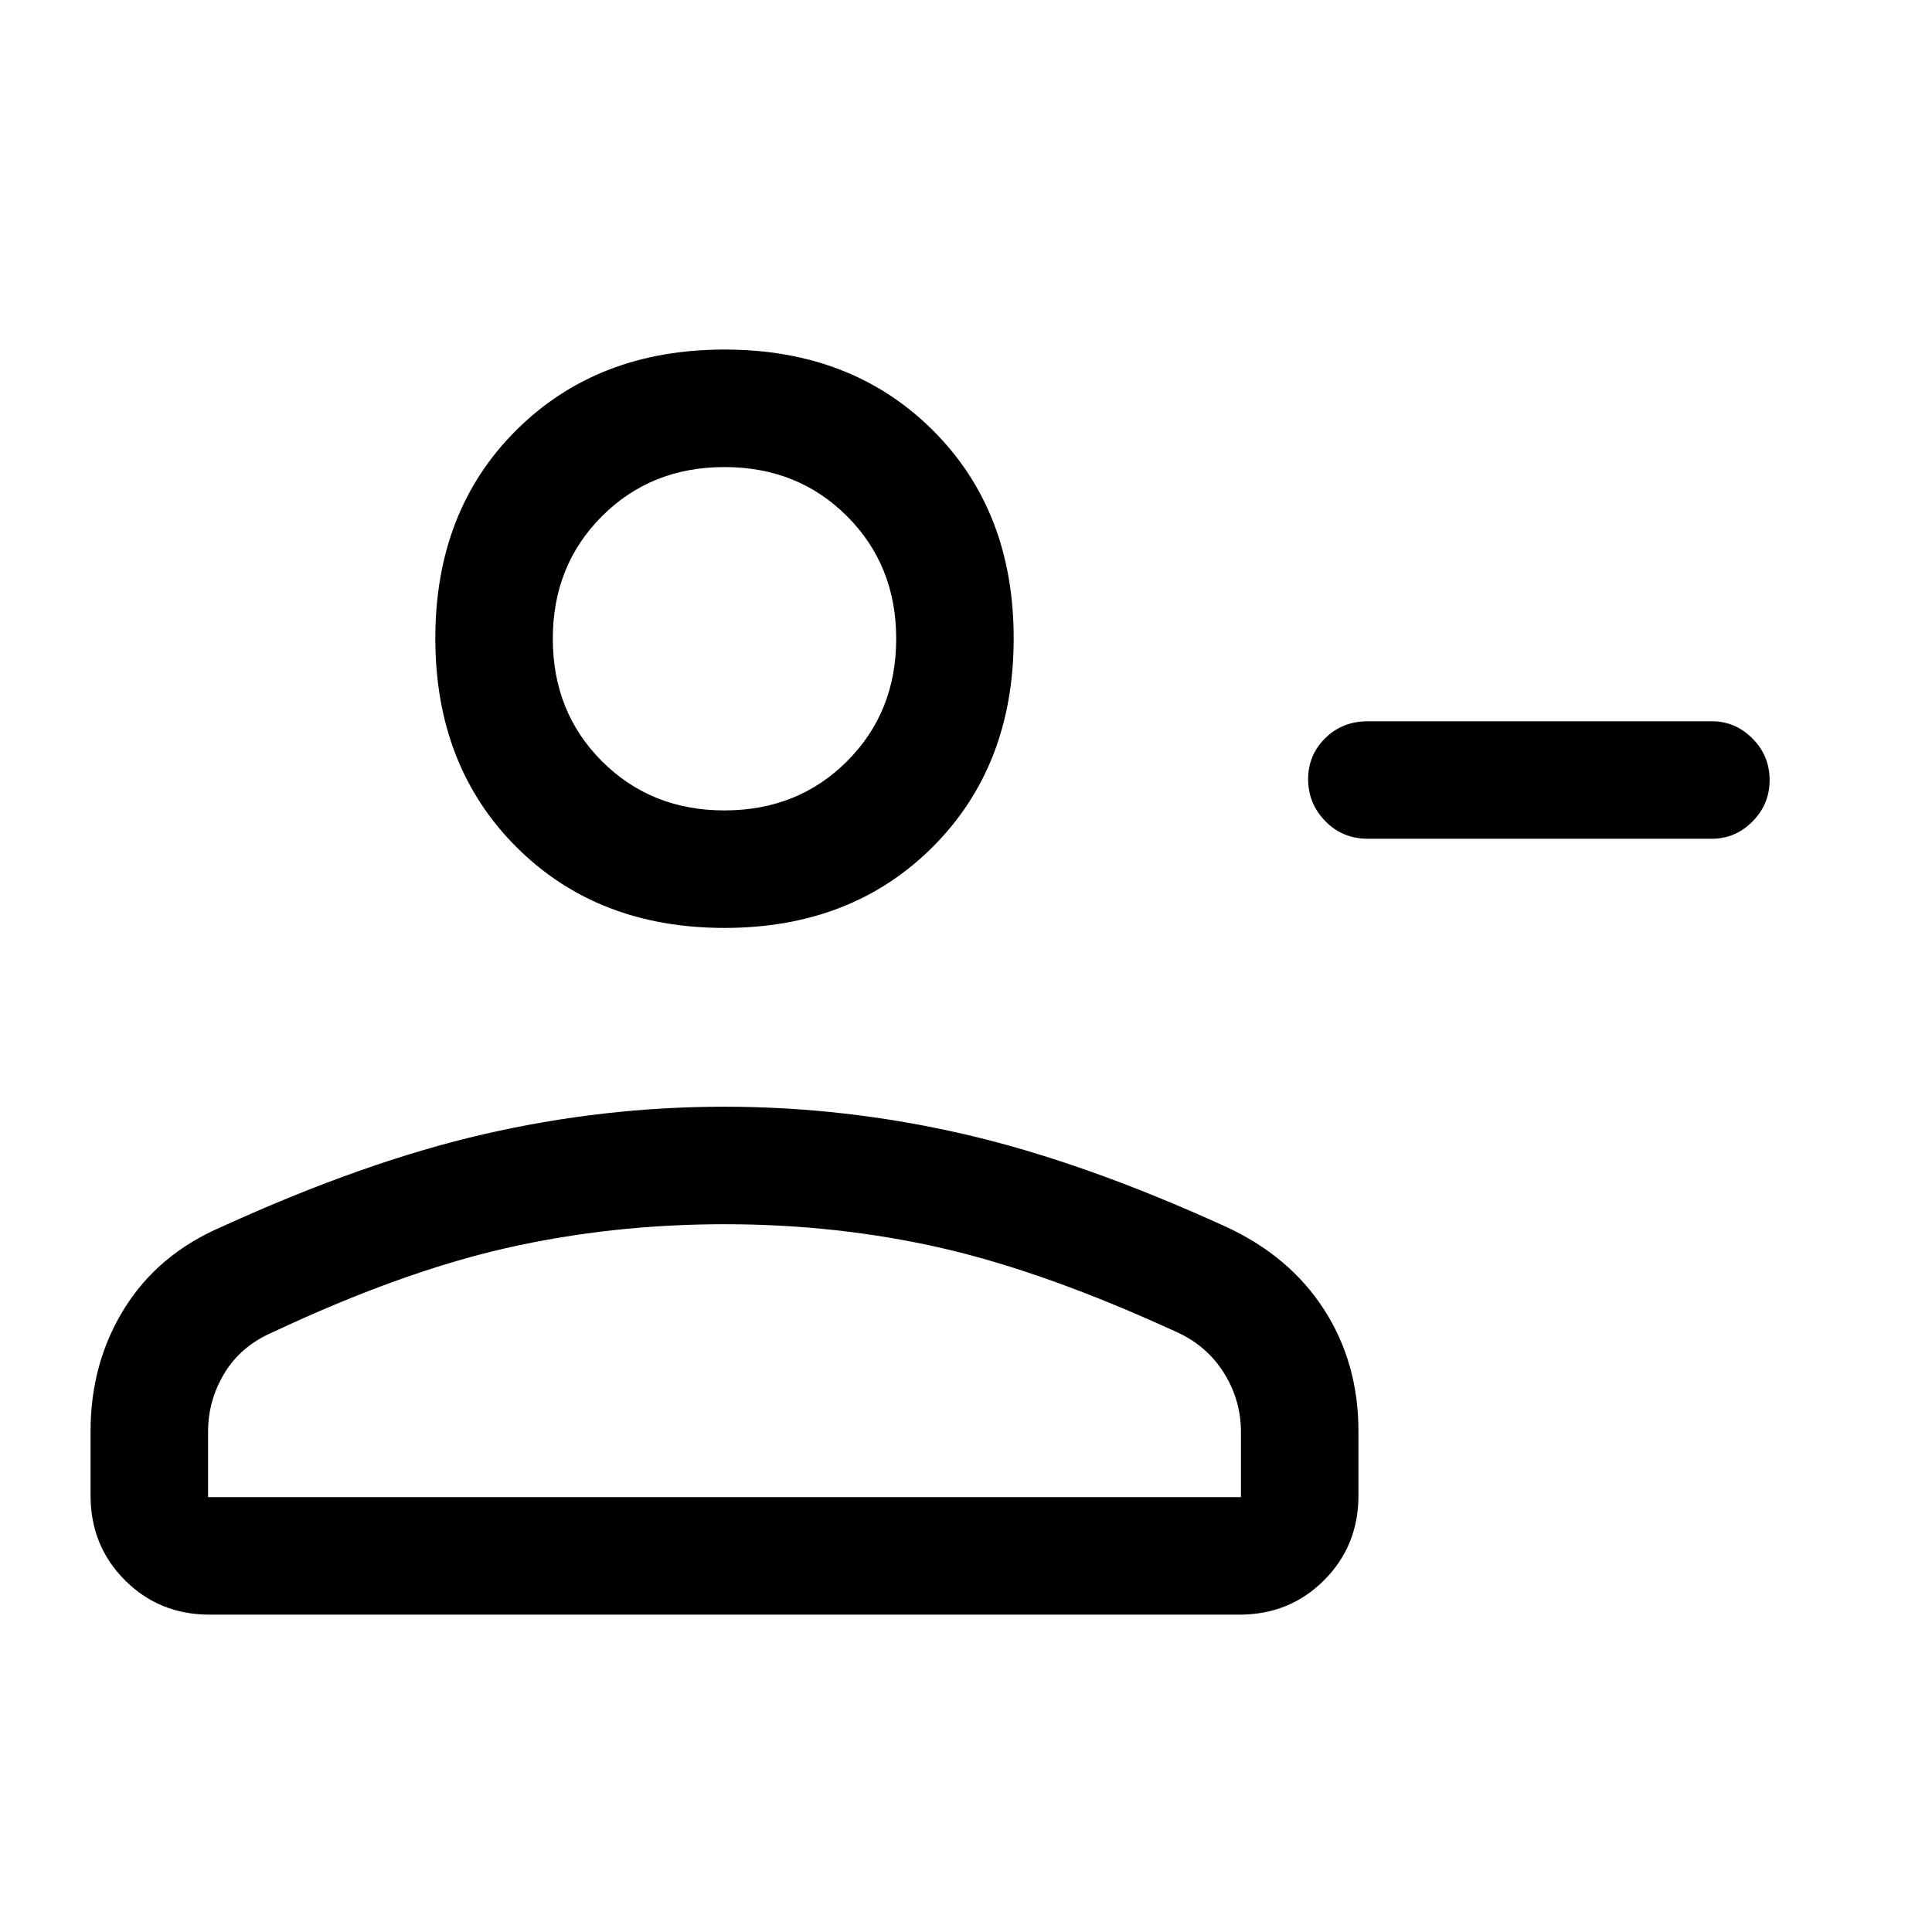 <svg xmlns="http://www.w3.org/2000/svg" height="48" viewBox="0 -960 960 960" width="48"><path d="M679.69-601.61h170.92q11.67 0 20.19 8.58 8.51 8.58 8.51 20.62 0 12.04-8.51 20.61-8.52 8.57-20.19 8.57H679.69q-12.64 0-21.17-8.77-8.52-8.76-8.52-20.8 0-12.05 8.52-20.43 8.53-8.38 21.17-8.38ZM360-498.92q-63.21 0-103.45-40.24t-40.24-103.65q0-63.4 40.24-103.45 40.24-40.05 103.45-40.05t103.45 40.05q40.24 40.05 40.24 103.45 0 63.41-40.24 103.65-40.24 40.24-103.45 40.24ZM45-216.85v-32q0-34.03 16.87-61.09 16.87-27.06 48.59-40.6 70.85-32.31 130.09-45.92 59.25-13.62 119.31-13.62T479-396.46q59.08 13.61 129.92 45.92 31.73 14.54 48.9 41.1Q675-282.88 675-248.85v32q0 24.98-17.09 42.07-17.08 17.09-42.06 17.09h-511.7q-24.98 0-42.06-17.09Q45-191.87 45-216.85Zm58.39.77h513.22v-32.54q0-15.61-8.4-29.09T584.92-298q-65.07-29.92-116.84-41.81-51.76-11.88-108.08-11.88t-108.58 11.88Q199.15-327.92 135.46-298q-15.72 6.81-23.9 20.29-8.17 13.48-8.17 29.09v32.54ZM360-557.31q36.46 0 60.88-24.42 24.43-24.42 24.43-60.88 0-36.47-24.43-60.89-24.42-24.42-60.88-24.42t-60.88 24.42q-24.43 24.42-24.43 60.89 0 36.46 24.43 60.88 24.42 24.42 60.88 24.42Zm0-85.3Zm0 426.53Z"/></svg>